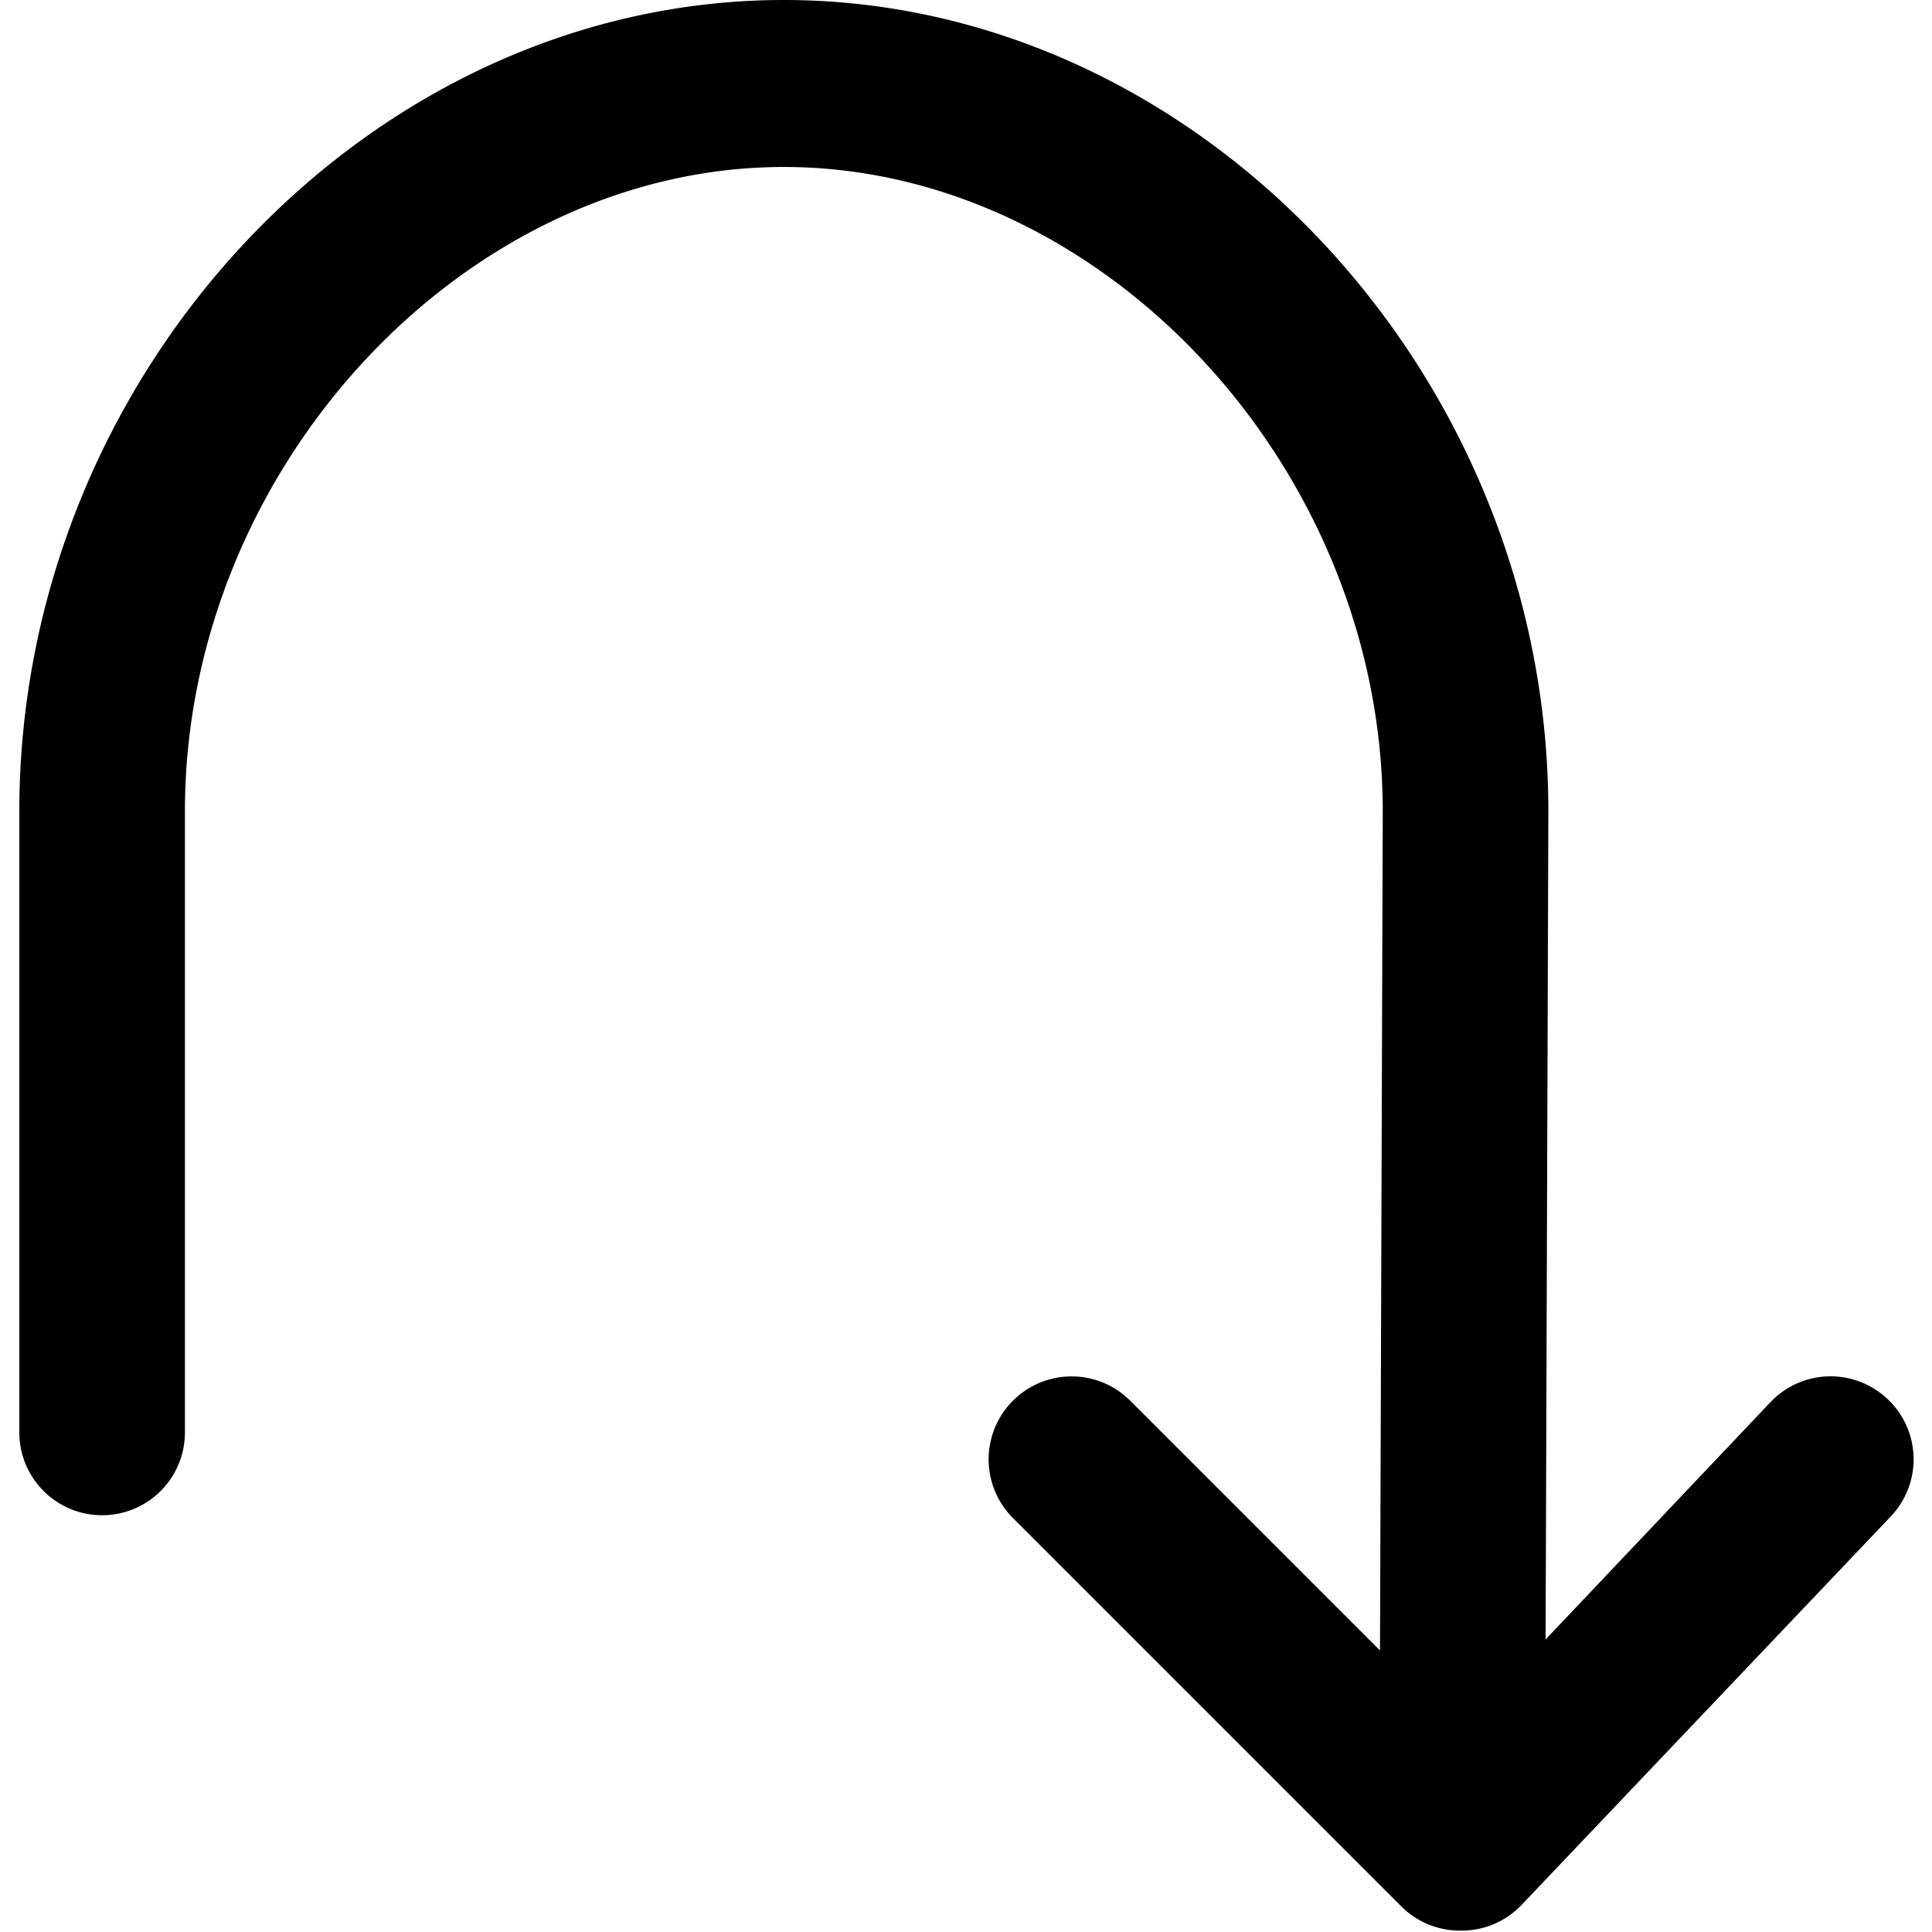<svg data-tags="skip,jump,next,direction,navigation" xmlns="http://www.w3.org/2000/svg" viewBox="0 0 14 14"><path d="M13.68 10.14a.6.6 0 00-.85.02l-1.63 1.72.02-6C11.22 2.7 8.68 0 5.68 0S.14 2.7.14 5.88v4.5a.6.6 0 001.2 0v-4.5c0-2.49 2.03-4.67 4.34-4.67s4.34 2.18 4.34 4.67L10 11.96l-1.81-1.81a.6.6 0 10-.85.85l2.82 2.82a.6.6 0 00.42.17.6.6 0 00.44-.18l2.68-2.82a.6.6 0 00-.02-.85z"/></svg>
